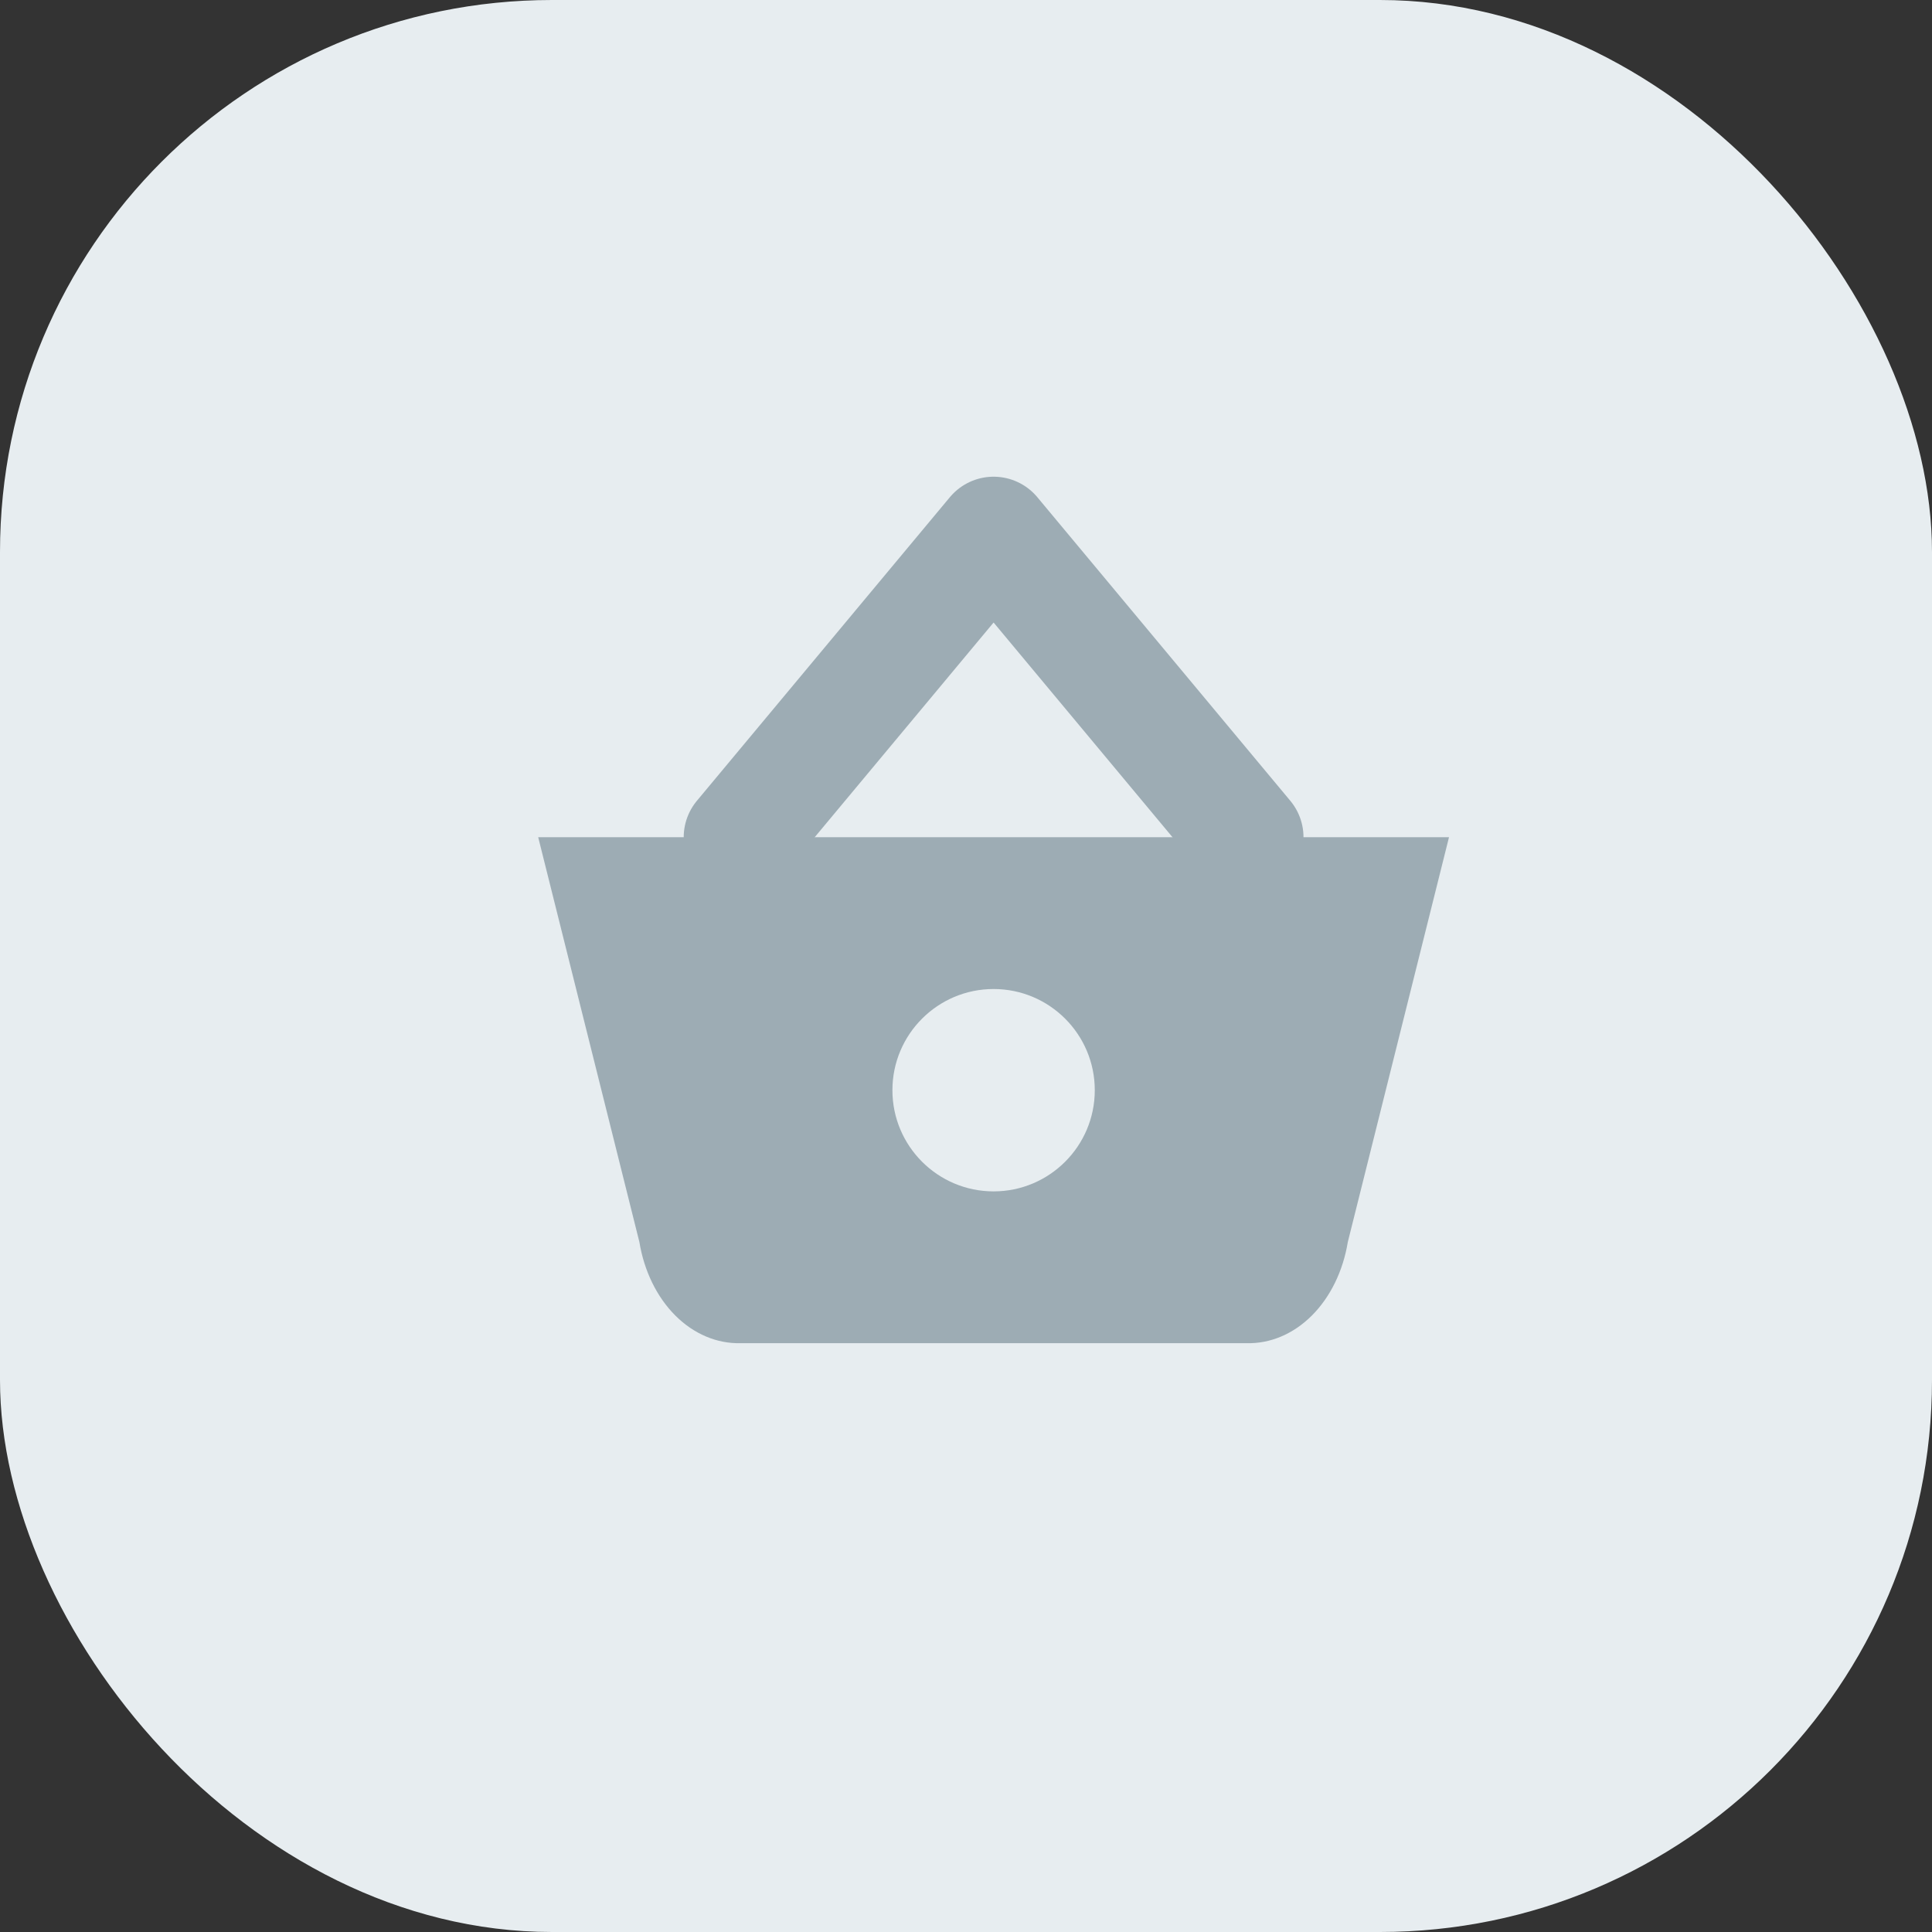 <svg width="35" height="35" viewBox="0 0 35 35" fill="none" xmlns="http://www.w3.org/2000/svg">
    <rect x="0" y="0" width="35" height="35" fill="#333333" stroke="none"/>
    <rect width="35" height="35" rx="10" fill="#E7EDF0" />
    <g clip-path="url(#clip0_104_532)">
        <path d="M13.417 15.167L18 9.667L22.583 15.167" stroke="#9DACB4" stroke-width="2.062"
            stroke-linecap="round" stroke-linejoin="round" />
        <path
            d="M26.25 15.167L24.417 22.5C24.331 23.025 24.101 23.497 23.766 23.832C23.431 24.167 23.012 24.344 22.583 24.333H13.417C12.988 24.344 12.569 24.167 12.234 23.832C11.899 23.497 11.669 23.025 11.583 22.5L9.75 15.167H26.25Z"
            fill="#9DACB4" />
        <path
            d="M18 21.583C19.012 21.583 19.833 20.762 19.833 19.75C19.833 18.738 19.012 17.917 18 17.917C16.988 17.917 16.167 18.738 16.167 19.75C16.167 20.762 16.988 21.583 18 21.583Z"
            fill="#E7EDF0" />
    </g>
    <defs>
        <clipPath id="clip0_104_532">
            <rect width="22" height="22" fill="white" transform="translate(7 6)" />
        </clipPath>
    </defs>
</svg>